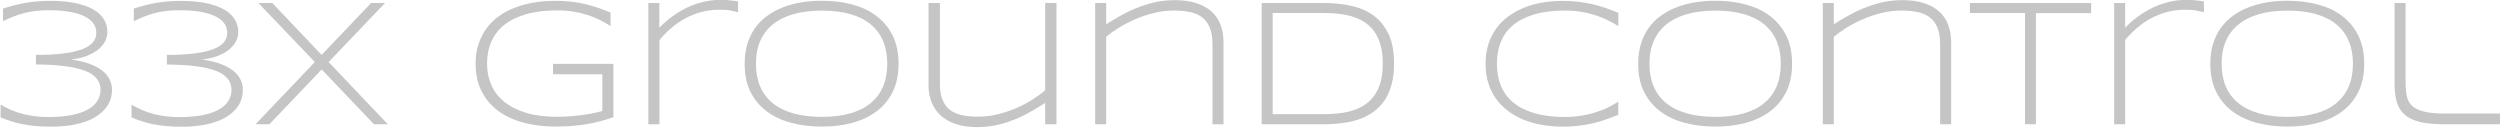 <?xml version="1.0" encoding="utf-8"?>
<!-- Generator: Adobe Illustrator 23.0.0, SVG Export Plug-In . SVG Version: 6.00 Build 0)  -->
<svg version="1.1" id="Layer_1" xmlns="http://www.w3.org/2000/svg" xmlns:xlink="http://www.w3.org/1999/xlink" x="0px" y="0px"
	 viewBox="0 0 332 17" style="enable-background:new 0 0 332 17;" xml:space="preserve">
<style type="text/css">
	.st0{fill:#C5C5C5;}
</style>
<g>
	<path class="st0" d="M9.43,7.91c0.92,0.12,1.72,0.3,2.41,0.55s1.25,0.55,1.7,0.89s0.78,0.73,1,1.17s0.33,0.89,0.33,1.38
		c0,0.84-0.21,1.58-0.64,2.2s-1,1.13-1.73,1.54s-1.59,0.7-2.57,0.9S7.9,16.82,6.8,16.82c-0.79,0-1.5-0.03-2.13-0.09
		s-1.21-0.14-1.75-0.25s-1.03-0.24-1.49-0.39s-0.91-0.32-1.35-0.5v-1.7c0.97,0.58,1.98,1,3.02,1.26s2.15,0.39,3.33,0.39
		c1.19,0,2.22-0.09,3.09-0.26c0.87-0.18,1.59-0.42,2.15-0.74s0.99-0.7,1.26-1.14c0.28-0.45,0.42-0.94,0.42-1.48
		c0-1.16-0.7-2.01-2.11-2.54s-3.56-0.8-6.47-0.82V7.29c2.66,0,4.66-0.23,6-0.7s2.02-1.21,2.02-2.23c0-0.95-0.54-1.69-1.61-2.21
		S8.54,1.36,6.45,1.36c-0.61,0-1.18,0.03-1.71,0.09S3.71,1.61,3.23,1.73S2.27,2.01,1.81,2.19S0.88,2.58,0.4,2.82V1.14
		c0.52-0.17,1.04-0.32,1.54-0.45s1-0.24,1.51-0.32s1.03-0.15,1.56-0.19S6.1,0.11,6.68,0.11c0.66,0,1.3,0.03,1.93,0.09
		s1.22,0.16,1.79,0.3s1.08,0.31,1.55,0.53s0.88,0.48,1.22,0.79s0.61,0.67,0.8,1.07s0.29,0.87,0.29,1.38c0,0.41-0.1,0.82-0.3,1.21
		s-0.5,0.75-0.9,1.08s-0.91,0.61-1.51,0.85S10.24,7.81,9.43,7.91z"/>
	<path class="st0" d="M26.81,7.91c0.92,0.12,1.72,0.3,2.41,0.55s1.25,0.55,1.7,0.89s0.78,0.73,1,1.17s0.33,0.89,0.33,1.38
		c0,0.84-0.21,1.58-0.64,2.2s-1,1.13-1.73,1.54s-1.59,0.7-2.57,0.9s-2.02,0.29-3.12,0.29c-0.79,0-1.5-0.03-2.13-0.09
		s-1.21-0.14-1.75-0.25s-1.03-0.24-1.49-0.39s-0.91-0.32-1.35-0.5v-1.7c0.97,0.58,1.98,1,3.02,1.26s2.15,0.39,3.33,0.39
		c1.19,0,2.22-0.09,3.09-0.26c0.87-0.18,1.59-0.42,2.15-0.74s0.99-0.7,1.26-1.14c0.28-0.45,0.42-0.94,0.42-1.48
		c0-1.16-0.7-2.01-2.11-2.54s-3.56-0.8-6.47-0.82V7.29c2.66,0,4.66-0.23,6-0.7s2.02-1.21,2.02-2.23c0-0.95-0.54-1.69-1.61-2.21
		s-2.65-0.79-4.74-0.79c-0.61,0-1.18,0.03-1.71,0.09s-1.03,0.16-1.52,0.28s-0.96,0.28-1.42,0.46s-0.93,0.39-1.41,0.63V1.14
		c0.52-0.17,1.04-0.32,1.54-0.45s1-0.24,1.51-0.32s1.03-0.15,1.56-0.19s1.09-0.06,1.68-0.06c0.66,0,1.3,0.03,1.93,0.09
		s1.22,0.16,1.79,0.3s1.08,0.31,1.55,0.53s0.88,0.48,1.22,0.79s0.61,0.67,0.8,1.07s0.29,0.87,0.29,1.38c0,0.41-0.1,0.82-0.3,1.21
		s-0.5,0.75-0.9,1.08s-0.91,0.61-1.51,0.85S27.62,7.81,26.81,7.91z"/>
	<path class="st0" d="M42.72,9.22l-6.94,7.28h-1.85l7.88-8.26L34.31,0.4h1.85l6.55,6.89l6.57-6.89h1.85l-7.49,7.84l7.86,8.26h-1.84
		L42.72,9.22z"/>
	<path class="st0" d="M73.78,0.11c0.74,0,1.43,0.04,2.07,0.11s1.25,0.18,1.84,0.32s1.16,0.3,1.71,0.49s1.11,0.4,1.68,0.64v1.78
		c-0.45-0.28-0.92-0.55-1.42-0.8c-0.5-0.25-1.05-0.47-1.63-0.66c-0.58-0.19-1.21-0.34-1.88-0.45S74.77,1.38,74,1.38
		c-1.56,0-2.93,0.16-4.09,0.49C68.74,2.2,67.77,2.67,67,3.28s-1.35,1.35-1.74,2.23s-0.58,1.86-0.58,2.95c0,1.02,0.19,1.97,0.57,2.83
		c0.38,0.86,0.95,1.61,1.72,2.23c0.77,0.62,1.73,1.11,2.89,1.46s2.51,0.53,4.07,0.53c0.61,0,1.21-0.02,1.81-0.07
		s1.16-0.11,1.69-0.18s1.02-0.16,1.45-0.25c0.44-0.09,0.81-0.18,1.11-0.28V9.86h-6.55V8.48h8.02v7.08c-0.58,0.2-1.16,0.38-1.75,0.54
		s-1.2,0.29-1.83,0.39s-1.28,0.19-1.96,0.24s-1.38,0.08-2.13,0.08c-1.52,0-2.92-0.17-4.22-0.51s-2.42-0.86-3.37-1.55
		s-1.69-1.56-2.23-2.61s-0.81-2.28-0.81-3.69c0-0.95,0.12-1.81,0.38-2.58s0.6-1.48,1.06-2.1s1.01-1.16,1.65-1.62
		s1.36-0.84,2.14-1.14s1.63-0.53,2.54-0.68S72.8,0.11,73.78,0.11z"/>
	<path class="st0" d="M97.09,1.41c-0.4-0.08-0.92-0.12-1.55-0.12c-0.88,0-1.7,0.11-2.47,0.32s-1.48,0.51-2.14,0.87
		s-1.27,0.79-1.83,1.28s-1.07,1.01-1.52,1.55V16.5H86.1V0.4h1.46v3.28c0.52-0.54,1.09-1.04,1.71-1.49s1.26-0.84,1.94-1.17
		s1.39-0.58,2.14-0.76s1.52-0.28,2.31-0.28c0.27,0,0.52,0.01,0.74,0.02s0.42,0.03,0.6,0.05s0.36,0.04,0.52,0.06s0.33,0.05,0.5,0.08
		v1.44C97.81,1.57,97.49,1.49,97.09,1.41z"/>
	<path class="st0" d="M119.33,8.46c0,1.45-0.26,2.69-0.78,3.74c-0.52,1.05-1.24,1.92-2.16,2.6s-1.99,1.19-3.23,1.52
		c-1.24,0.33-2.58,0.49-4.02,0.49c-1.44,0-2.79-0.16-4.04-0.49c-1.25-0.33-2.33-0.83-3.26-1.52s-1.64-1.55-2.17-2.6
		s-0.78-2.3-0.78-3.74c0-0.96,0.12-1.83,0.36-2.62c0.24-0.79,0.58-1.49,1.02-2.11c0.44-0.62,0.97-1.16,1.59-1.61
		c0.62-0.45,1.31-0.83,2.07-1.13s1.58-0.52,2.45-0.67s1.79-0.22,2.75-0.22c1.44,0,2.78,0.16,4.02,0.49
		c1.24,0.33,2.32,0.83,3.23,1.52s1.63,1.55,2.16,2.6C119.06,5.77,119.33,7.02,119.33,8.46z M117.83,8.46c0-1.14-0.19-2.15-0.56-3.02
		c-0.37-0.88-0.92-1.61-1.65-2.21s-1.63-1.05-2.71-1.36c-1.08-0.31-2.34-0.46-3.77-0.46s-2.69,0.16-3.78,0.47
		c-1.09,0.31-2,0.77-2.74,1.37s-1.29,1.34-1.67,2.21c-0.38,0.88-0.56,1.88-0.56,3.01c0,1.14,0.19,2.15,0.56,3.02
		c0.38,0.88,0.93,1.61,1.67,2.21s1.65,1.05,2.74,1.36c1.09,0.31,2.35,0.46,3.78,0.46s2.69-0.15,3.77-0.46
		c1.08-0.31,1.99-0.76,2.71-1.36s1.28-1.33,1.65-2.21C117.64,10.61,117.83,9.6,117.83,8.46z"/>
	<path class="st0" d="M124.82,0.4v10.63c-0.01,0.9,0.11,1.64,0.34,2.21s0.57,1.03,1.01,1.37c0.44,0.33,0.97,0.56,1.6,0.69
		c0.63,0.13,1.34,0.19,2.12,0.19c0.91,0,1.81-0.11,2.68-0.33s1.7-0.5,2.47-0.84c0.77-0.34,1.48-0.72,2.12-1.13
		c0.64-0.41,1.19-0.81,1.64-1.2V0.4h1.5v16.1h-1.5v-2.84c-0.55,0.35-1.14,0.72-1.79,1.1c-0.65,0.38-1.35,0.73-2.1,1.04
		s-1.56,0.58-2.42,0.78c-0.86,0.2-1.77,0.3-2.73,0.3c-1.08,0-2.03-0.14-2.84-0.41c-0.81-0.27-1.48-0.66-2.01-1.15
		s-0.93-1.08-1.2-1.75c-0.27-0.68-0.4-1.42-0.4-2.23V0.4H124.82z"/>
	<path class="st0" d="M161.02,16.5V5.87c0-0.89-0.12-1.62-0.36-2.2s-0.58-1.03-1.02-1.37s-0.98-0.57-1.61-0.7s-1.34-0.2-2.13-0.2
		c-0.91,0-1.81,0.11-2.69,0.33s-1.71,0.5-2.49,0.84s-1.5,0.72-2.16,1.13s-1.21,0.81-1.66,1.2V16.5h-1.46V0.4h1.46v2.82
		c0.55-0.34,1.15-0.71,1.81-1.08s1.37-0.73,2.13-1.04s1.58-0.58,2.44-0.78s1.78-0.3,2.74-0.3c1.09,0,2.03,0.13,2.84,0.39
		s1.48,0.63,2.02,1.11s0.94,1.06,1.2,1.75s0.4,1.45,0.4,2.29V16.5H161.02z"/>
	<path class="st0" d="M185.13,8.44c0,1.03-0.11,1.95-0.32,2.75s-0.52,1.5-0.91,2.09s-0.87,1.1-1.42,1.51s-1.18,0.75-1.86,1
		s-1.43,0.43-2.23,0.54s-1.64,0.17-2.53,0.17h-8.31V0.4h8.29c1.32,0,2.55,0.13,3.68,0.39s2.12,0.7,2.95,1.32s1.48,1.45,1.96,2.48
		S185.13,6.9,185.13,8.44z M183.63,8.44c0-0.88-0.09-1.65-0.26-2.32c-0.17-0.67-0.42-1.26-0.74-1.75c-0.32-0.5-0.71-0.91-1.17-1.25
		c-0.46-0.34-0.98-0.61-1.56-0.82c-0.58-0.21-1.21-0.35-1.89-0.44c-0.68-0.09-1.4-0.13-2.17-0.13h-6.83v13.43h6.83
		c1.15,0,2.2-0.1,3.15-0.31c0.95-0.21,1.77-0.57,2.46-1.08s1.22-1.2,1.6-2.06C183.44,10.85,183.63,9.76,183.63,8.44z"/>
	<path class="st0" d="M213.26,15.87c-0.55,0.2-1.12,0.36-1.72,0.5s-1.22,0.25-1.88,0.33s-1.37,0.12-2.14,0.12
		c-0.95,0-1.87-0.08-2.75-0.23s-1.7-0.39-2.46-0.7s-1.45-0.7-2.06-1.17s-1.15-1.01-1.59-1.62s-0.78-1.31-1.02-2.09
		s-0.36-1.62-0.36-2.54s0.12-1.77,0.36-2.54s0.58-1.47,1.02-2.09s0.97-1.16,1.59-1.62s1.3-0.85,2.06-1.17s1.57-0.55,2.45-0.7
		s1.79-0.23,2.75-0.23c0.77,0,1.49,0.04,2.14,0.12s1.28,0.19,1.88,0.33s1.17,0.31,1.72,0.5s1.11,0.4,1.67,0.64v1.76
		c-0.45-0.28-0.92-0.55-1.43-0.8c-0.51-0.25-1.06-0.47-1.65-0.66s-1.22-0.34-1.89-0.45c-0.67-0.11-1.39-0.16-2.16-0.16
		c-1.55,0-2.89,0.17-4.02,0.5c-1.13,0.34-2.07,0.81-2.81,1.42s-1.29,1.36-1.64,2.23c-0.36,0.87-0.53,1.85-0.53,2.92
		s0.18,2.05,0.53,2.92c0.36,0.87,0.9,1.61,1.64,2.22s1.68,1.09,2.81,1.42c1.13,0.33,2.47,0.5,4.02,0.5c0.77,0,1.49-0.05,2.17-0.16
		c0.68-0.11,1.33-0.26,1.92-0.45c0.6-0.19,1.15-0.4,1.65-0.65s0.96-0.51,1.38-0.78v1.75C214.37,15.46,213.81,15.67,213.26,15.87z"/>
	<path class="st0" d="M237.99,8.46c0,1.45-0.26,2.69-0.78,3.74c-0.52,1.05-1.24,1.92-2.16,2.6s-1.99,1.19-3.23,1.52
		c-1.24,0.33-2.58,0.49-4.02,0.49c-1.44,0-2.79-0.16-4.04-0.49c-1.25-0.33-2.33-0.83-3.26-1.52s-1.64-1.55-2.17-2.6
		s-0.78-2.3-0.78-3.74c0-0.96,0.12-1.83,0.36-2.62c0.24-0.79,0.58-1.49,1.02-2.11c0.44-0.62,0.97-1.16,1.59-1.61
		c0.62-0.45,1.31-0.83,2.07-1.13s1.58-0.52,2.45-0.67s1.79-0.22,2.75-0.22c1.44,0,2.78,0.16,4.02,0.49
		c1.24,0.33,2.32,0.83,3.23,1.52s1.63,1.55,2.16,2.6C237.73,5.77,237.99,7.02,237.99,8.46z M236.49,8.46c0-1.14-0.19-2.15-0.56-3.02
		c-0.37-0.88-0.92-1.61-1.65-2.21s-1.63-1.05-2.71-1.36c-1.08-0.31-2.34-0.46-3.77-0.46s-2.69,0.16-3.78,0.47
		c-1.09,0.31-2,0.77-2.74,1.37s-1.29,1.34-1.67,2.21c-0.38,0.88-0.56,1.88-0.56,3.01c0,1.14,0.19,2.15,0.56,3.02
		c0.38,0.88,0.93,1.61,1.67,2.21s1.65,1.05,2.74,1.36c1.09,0.31,2.35,0.46,3.78,0.46s2.69-0.15,3.77-0.46
		c1.08-0.31,1.99-0.76,2.71-1.36s1.28-1.33,1.65-2.21C236.3,10.61,236.49,9.6,236.49,8.46z"/>
	<path class="st0" d="M257.65,16.5V5.87c0-0.89-0.12-1.62-0.36-2.2s-0.58-1.03-1.02-1.37s-0.98-0.57-1.61-0.7s-1.34-0.2-2.13-0.2
		c-0.91,0-1.81,0.11-2.69,0.33s-1.71,0.5-2.49,0.84s-1.5,0.72-2.16,1.13s-1.21,0.81-1.66,1.2V16.5h-1.46V0.4h1.46v2.82
		c0.55-0.34,1.15-0.71,1.81-1.08s1.37-0.73,2.13-1.04s1.58-0.58,2.44-0.78s1.78-0.3,2.74-0.3c1.09,0,2.03,0.13,2.84,0.39
		s1.48,0.63,2.02,1.11s0.94,1.06,1.2,1.75s0.4,1.45,0.4,2.29V16.5H257.65z"/>
	<path class="st0" d="M270.37,1.73V16.5h-1.45V1.73h-7.32V0.4h16.1v1.34H270.37z"/>
	<path class="st0" d="M291.73,1.41c-0.4-0.08-0.92-0.12-1.55-0.12c-0.88,0-1.7,0.11-2.47,0.32s-1.48,0.51-2.14,0.87
		s-1.27,0.79-1.83,1.28s-1.07,1.01-1.52,1.55V16.5h-1.46V0.4h1.46v3.28c0.52-0.54,1.09-1.04,1.71-1.49s1.26-0.84,1.94-1.17
		s1.39-0.58,2.14-0.76s1.52-0.28,2.31-0.28c0.27,0,0.52,0.01,0.74,0.02s0.42,0.03,0.6,0.05s0.36,0.04,0.52,0.06s0.33,0.05,0.5,0.08
		v1.44C292.45,1.57,292.13,1.49,291.73,1.41z"/>
	<path class="st0" d="M313.97,8.46c0,1.45-0.26,2.69-0.78,3.74c-0.52,1.05-1.24,1.92-2.16,2.6s-1.99,1.19-3.23,1.52
		c-1.24,0.33-2.58,0.49-4.02,0.49c-1.44,0-2.79-0.16-4.04-0.49c-1.25-0.33-2.33-0.83-3.26-1.52s-1.64-1.55-2.17-2.6
		s-0.78-2.3-0.78-3.74c0-0.96,0.12-1.83,0.36-2.62c0.24-0.79,0.58-1.49,1.02-2.11c0.44-0.62,0.97-1.16,1.59-1.61
		c0.62-0.45,1.31-0.83,2.07-1.13s1.58-0.52,2.45-0.67s1.79-0.22,2.75-0.22c1.44,0,2.78,0.16,4.02,0.49
		c1.24,0.33,2.32,0.83,3.23,1.52s1.63,1.55,2.16,2.6C313.7,5.77,313.97,7.02,313.97,8.46z M312.47,8.46c0-1.14-0.19-2.15-0.56-3.02
		c-0.37-0.88-0.92-1.61-1.65-2.21s-1.63-1.05-2.71-1.36c-1.08-0.31-2.34-0.46-3.77-0.46s-2.69,0.16-3.78,0.47
		c-1.09,0.31-2,0.77-2.74,1.37s-1.29,1.34-1.67,2.21c-0.38,0.88-0.56,1.88-0.56,3.01c0,1.14,0.19,2.15,0.56,3.02
		c0.38,0.88,0.93,1.61,1.67,2.21s1.65,1.05,2.74,1.36c1.09,0.31,2.35,0.46,3.78,0.46s2.69-0.15,3.77-0.46
		c1.08-0.31,1.99-0.76,2.71-1.36s1.28-1.33,1.65-2.21C312.28,10.61,312.47,9.6,312.47,8.46z"/>
	<path class="st0" d="M319.46,10.93c0,0.73,0.06,1.35,0.18,1.88s0.36,0.95,0.74,1.29s0.92,0.58,1.62,0.74s1.65,0.24,2.82,0.24h7.28
		v1.42h-7.57c-1.29,0-2.35-0.1-3.19-0.31s-1.51-0.53-2-0.96s-0.84-0.98-1.04-1.65S318,12.13,318,11.21V0.4h1.46V10.93z"/>
</g>
</svg>
